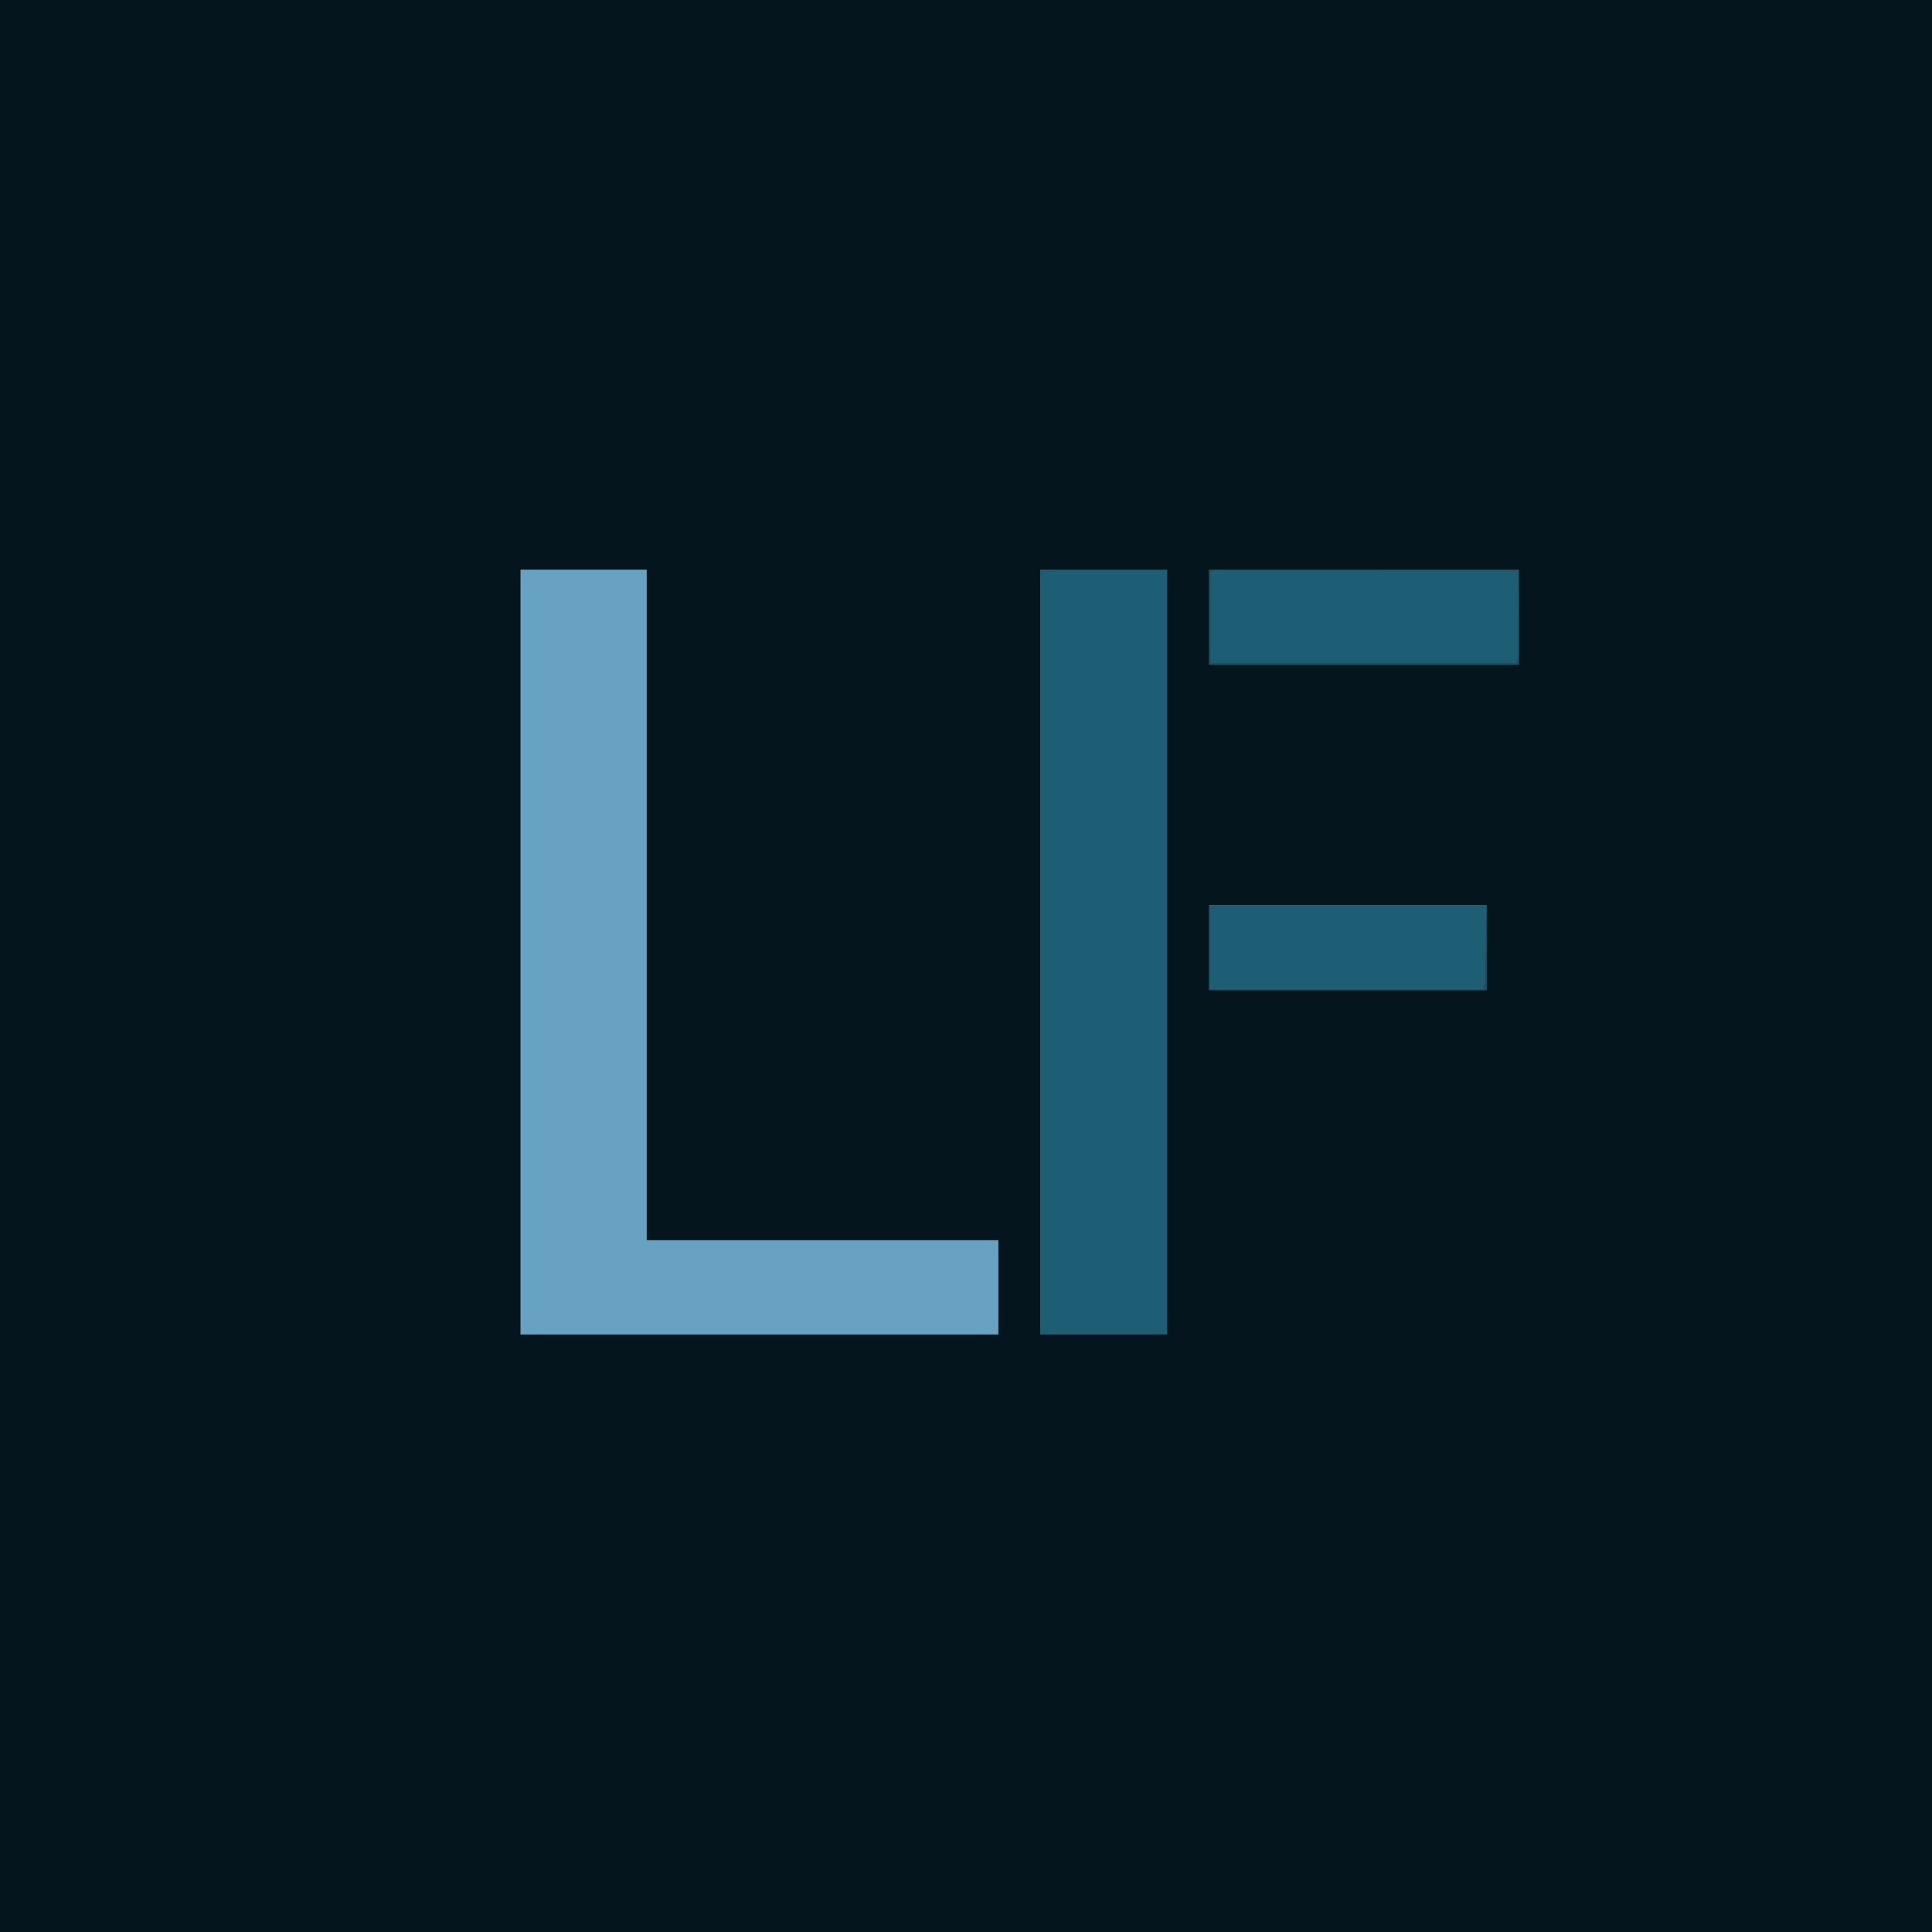 <?xml version="1.0" encoding="UTF-8"?>
<svg version="1.1" xmlns="http://www.w3.org/2000/svg" width="2357" height="2357">
<path d="M0 0 C777.81 0 1555.62 0 2357 0 C2357 777.81 2357 1555.62 2357 2357 C1579.19 2357 801.38 2357 0 2357 C0 1579.19 0 801.38 0 0 Z " fill="#04151D" transform="translate(0,0)"/>
<path d="M0 0 C50.82 0 101.64 0 154 0 C154 269.94 154 539.88 154 818 C295.57 818 437.14 818 583 818 C583 855.95 583 893.9 583 933 C390.61 933 198.22 933 0 933 C0 625.11 0 317.22 0 0 Z " fill="#68A2C2" transform="translate(635,695)"/>
<path d="M0 0 C51.15 0 102.3 0 155 0 C155 307.89 155 615.78 155 933 C103.85 933 52.7 933 0 933 C0 625.11 0 317.22 0 0 Z " fill="#1E5E74" transform="translate(1269,695)"/>
<path d="M0 0 C124.74 0 249.48 0 378 0 C378 38.28 378 76.56 378 116 C253.26 116 128.52 116 0 116 C0 77.72 0 39.44 0 0 Z " fill="#1E5E74" transform="translate(1475,695)"/>
<path d="M0 0 C111.87 0 223.74 0 339 0 C339 34.32 339 68.64 339 104 C227.13 104 115.26 104 0 104 C0 69.68 0 35.36 0 0 Z " fill="#1E5E74" transform="translate(1475,1104)"/>
<path d="M0 0 C124.74 0 249.48 0 378 0 C378 38.28 378 76.56 378 116 C253.26 116 128.52 116 0 116 C0 77.72 0 39.44 0 0 Z M2 3 C1.552 5.01 1.552 5.01 1.633 7.365 C1.627 8.282 1.621 9.199 1.616 10.144 C1.625 11.153 1.634 12.162 1.644 13.201 C1.642 14.261 1.639 15.322 1.637 16.414 C1.634 19.932 1.653 23.45 1.672 26.969 C1.675 29.405 1.677 31.841 1.678 34.277 C1.682 39.388 1.697 44.5 1.719 49.611 C1.747 56.175 1.758 62.739 1.762 69.304 C1.767 74.336 1.776 79.368 1.788 84.4 C1.794 86.821 1.799 89.242 1.803 91.663 C1.809 95.042 1.823 98.42 1.839 101.799 C1.84 102.808 1.841 103.817 1.842 104.856 C1.848 105.773 1.854 106.69 1.86 107.635 C1.863 108.434 1.866 109.234 1.869 110.057 C1.88 112.082 1.88 112.082 3 114 C125.76 114 248.52 114 375 114 C376.806 107.96 376.806 107.96 377.241 102.134 C377.243 101.233 377.246 100.331 377.249 99.402 C377.242 98.436 377.234 97.47 377.227 96.475 C377.227 94.923 377.227 94.923 377.228 93.339 C377.227 89.935 377.211 86.532 377.195 83.129 C377.192 80.762 377.189 78.396 377.187 76.029 C377.179 69.813 377.159 63.598 377.137 57.382 C377.117 51.034 377.108 44.686 377.098 38.338 C377.076 25.892 377.042 13.446 377 1 C329.66 0.954 282.321 0.919 234.981 0.898 C229.397 0.895 223.813 0.893 218.229 0.89 C217.118 0.89 216.006 0.889 214.86 0.889 C196.84 0.88 178.82 0.864 160.8 0.846 C142.321 0.827 123.842 0.816 105.363 0.812 C93.952 0.809 82.542 0.8 71.132 0.784 C63.317 0.774 55.501 0.77 47.685 0.773 C43.171 0.774 38.656 0.772 34.141 0.762 C30.013 0.752 25.884 0.751 21.756 0.758 C20.258 0.759 18.76 0.756 17.262 0.75 C15.234 0.742 13.206 0.748 11.179 0.754 C9.485 0.753 9.485 0.753 7.758 0.752 C4.785 0.798 4.785 0.798 2 3 Z " fill="#1F4D5D" transform="translate(1475,695)"/>
<path d="M0 0 C0.33 0 0.66 0 1 0 C1 33.99 1 67.98 1 103 C111.22 103 221.44 103 335 103 C335.33 100.69 335.66 98.38 336 96 C336.33 95.67 336.66 95.34 337 95 C337.125 92.048 337.186 89.119 337.205 86.166 C337.215 85.239 337.225 84.312 337.235 83.357 C337.267 80.279 337.292 77.2 337.316 74.121 C337.337 71.993 337.358 69.864 337.379 67.736 C337.435 62.121 337.484 56.507 337.532 50.893 C337.582 45.169 337.638 39.445 337.693 33.721 C337.801 22.481 337.902 11.24 338 0 C338.33 0 338.66 0 339 0 C339 34.32 339 68.64 339 104 C227.13 104 115.26 104 0 104 C0 69.68 0 35.36 0 0 Z " fill="#1C4D5E" transform="translate(1475,1104)"/>
</svg>
